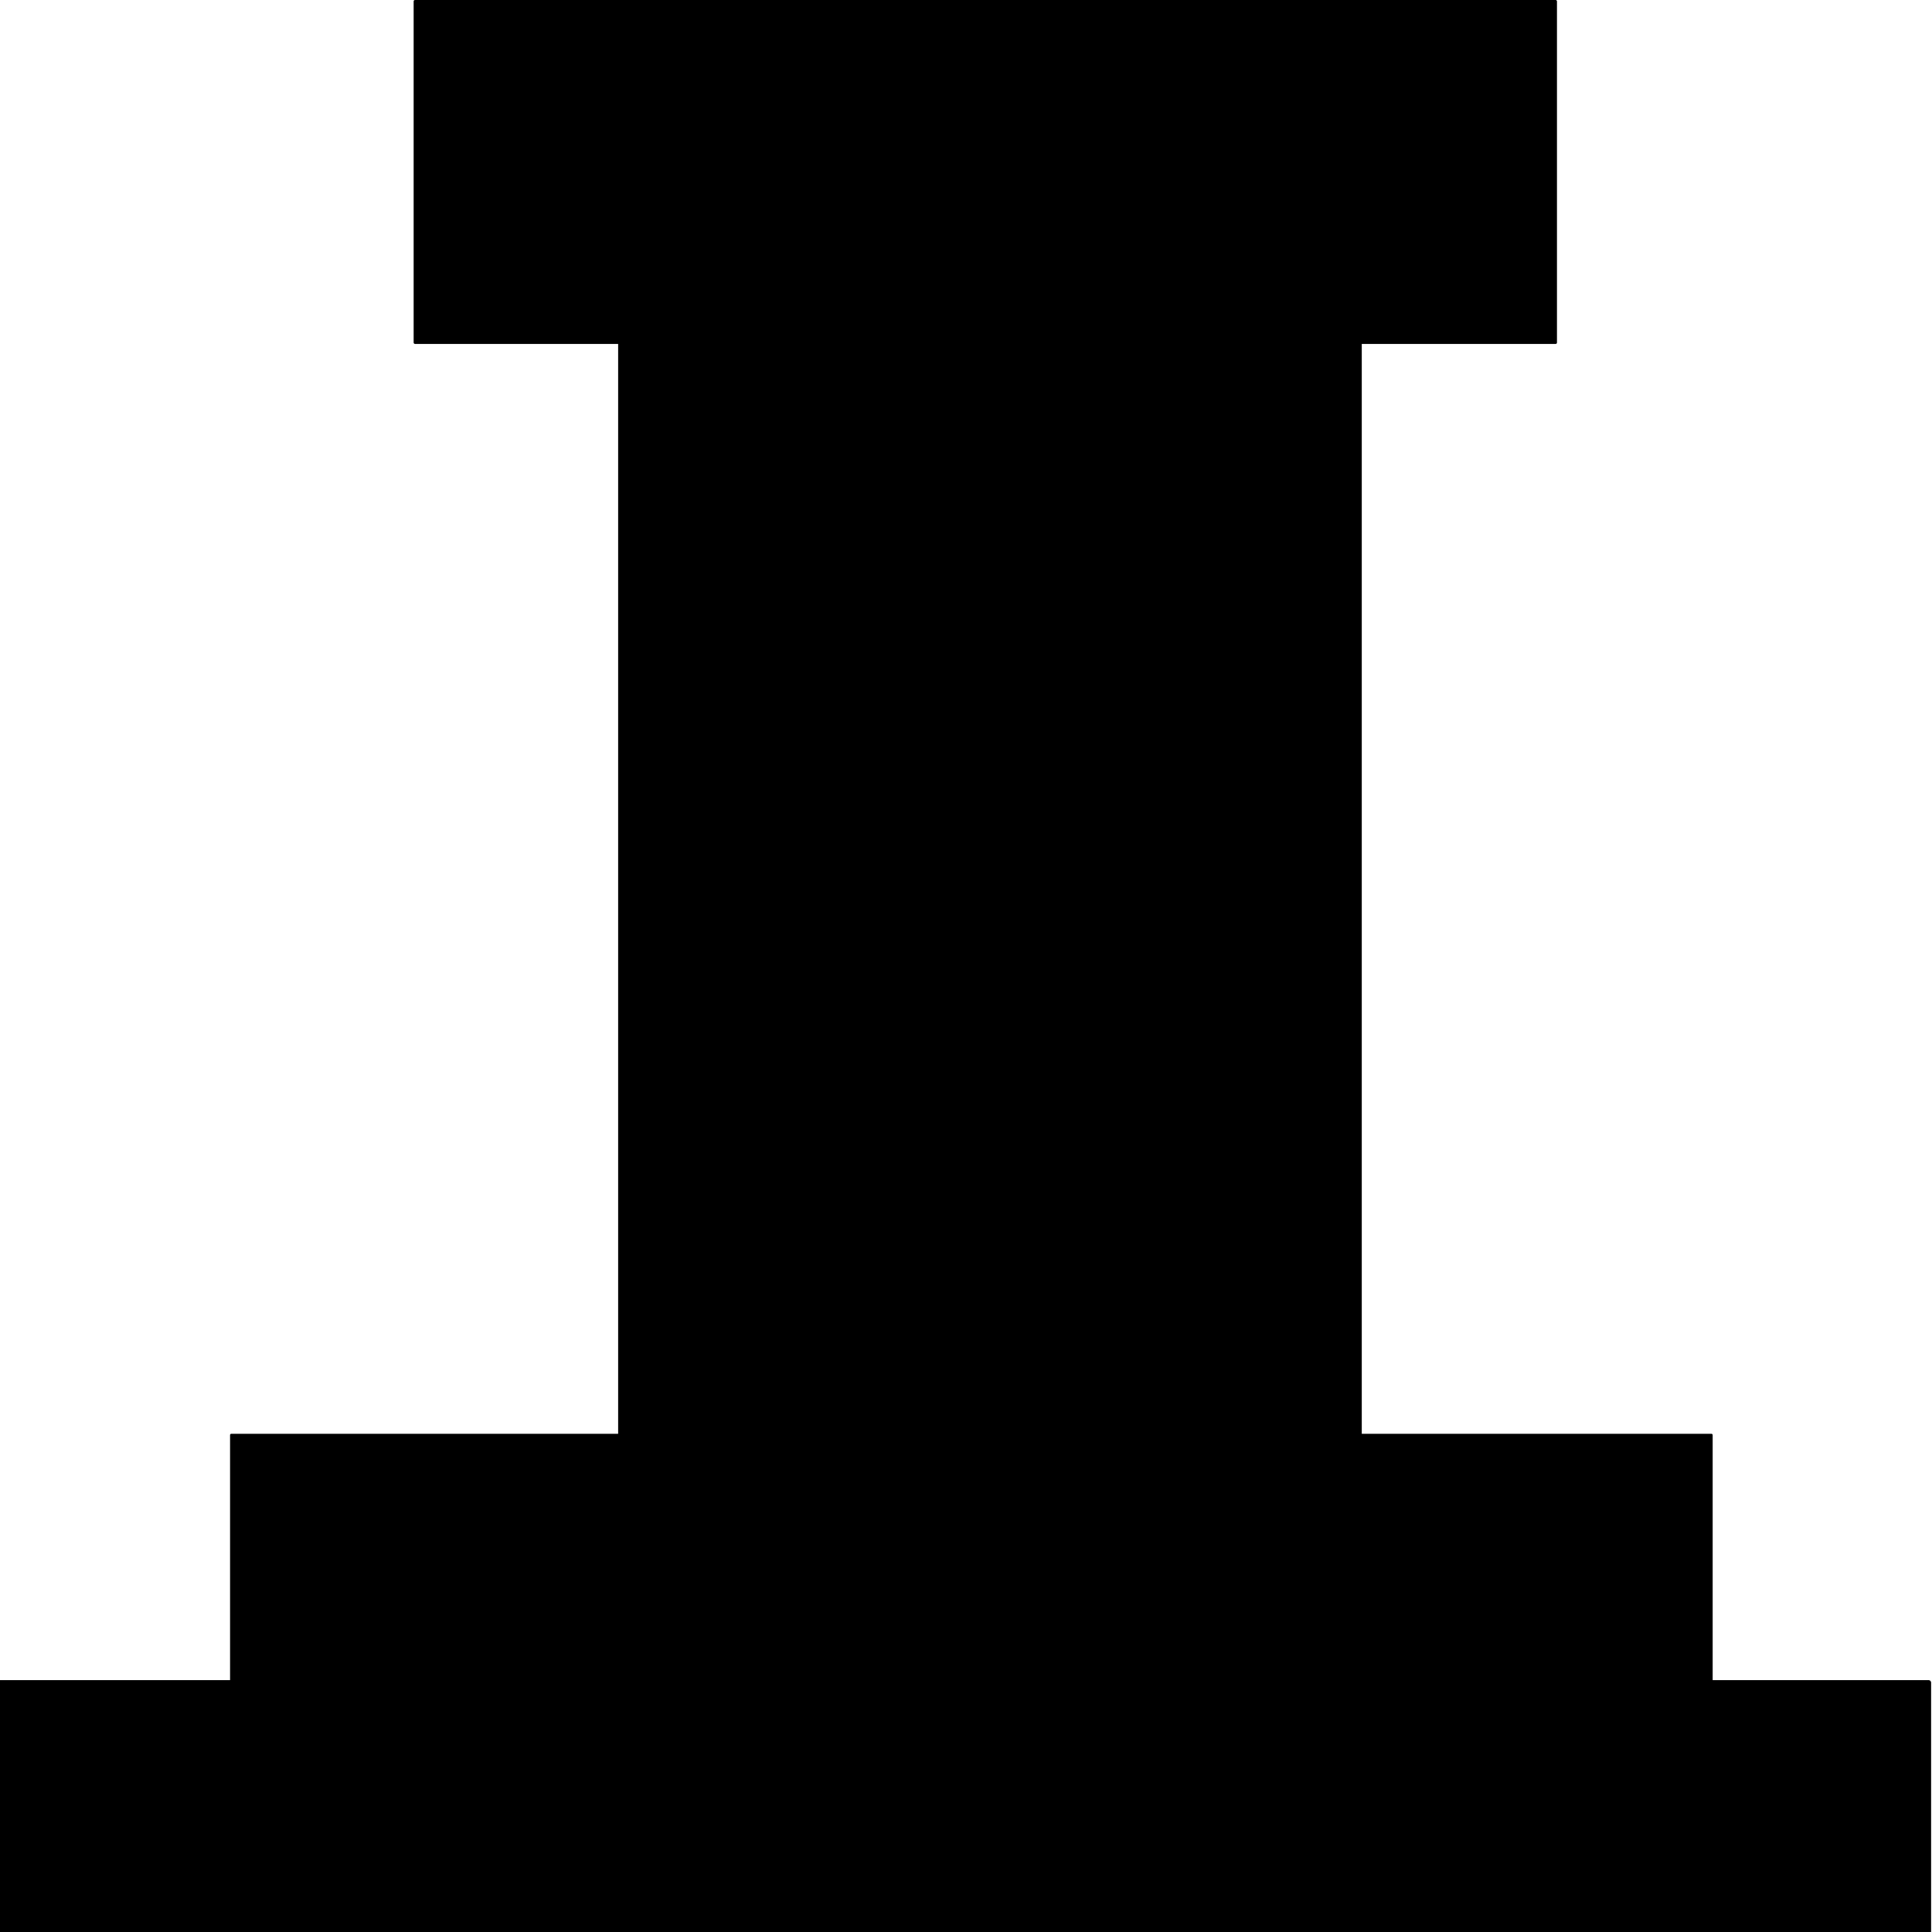 <?xml version="1.0" encoding="UTF-8" standalone="no"?>
<!-- Created with Inkscape (http://www.inkscape.org/) -->

<svg
   width="200mm"
   height="200mm"
   viewBox="0 0 200 200"
   version="1.1"
   id="svg5"
   inkscape:version="1.1.2 (b8e25be833, 2022-02-05)"
   sodipodi:docname="LASER_RED.svg"
   xmlns:inkscape="http://www.inkscape.org/namespaces/inkscape"
   xmlns:sodipodi="http://sodipodi.sourceforge.net/DTD/sodipodi-0.dtd"
   xmlns="http://www.w3.org/2000/svg"
   xmlns:svg="http://www.w3.org/2000/svg">
  <sodipodi:namedview
     id="namedview7"
     pagecolor="#ffffff"
     bordercolor="#666666"
     borderopacity="1.0"
     inkscape:pageshadow="2"
     inkscape:pageopacity="0.0"
     inkscape:pagecheckerboard="0"
     inkscape:document-units="mm"
     showgrid="false"
     width="200mm"
     inkscape:zoom="1.0998546"
     inkscape:cx="378.68642"
     inkscape:cy="410.0542"
     inkscape:window-width="2560"
     inkscape:window-height="1377"
     inkscape:window-x="-8"
     inkscape:window-y="-8"
     inkscape:window-maximized="1"
     inkscape:current-layer="layer1" />
  <defs
     id="defs2" />
  <g
     inkscape:label="Warstwa 1"
     inkscape:groupmode="layer"
     id="layer1">
    <rect
       style="fill:#000000;stroke-width:0.265"
       id="rect5367"
       width="200.388"
       height="26.462"
       x="-0.481"
       y="173.926"
       ry="0.241" />
    <rect
       style="fill:#000000;stroke-width:0.265"
       id="rect5369"
       width="2.165"
       height="0.241"
       x="159.493"
       y="192.209"
       ry="0.12" />
    <rect
       style="fill:#000000;stroke-width:0.265"
       id="rect5371"
       width="153.479"
       height="27.665"
       x="23.816"
       y="148.427"
       ry="0.12" />
    <rect
       style="fill:#000000;stroke-width:0.28"
       id="rect5373"
       width="76.98"
       height="115.367"
       x="63.99"
       y="34.263"
       ry="0.135" />
    <rect
       style="fill:#000000;stroke-width:0.255"
       id="rect5477"
       width="118.357"
       height="35.603"
       x="42.82"
       y="0"
       ry="0.135" />
  </g>
</svg>
